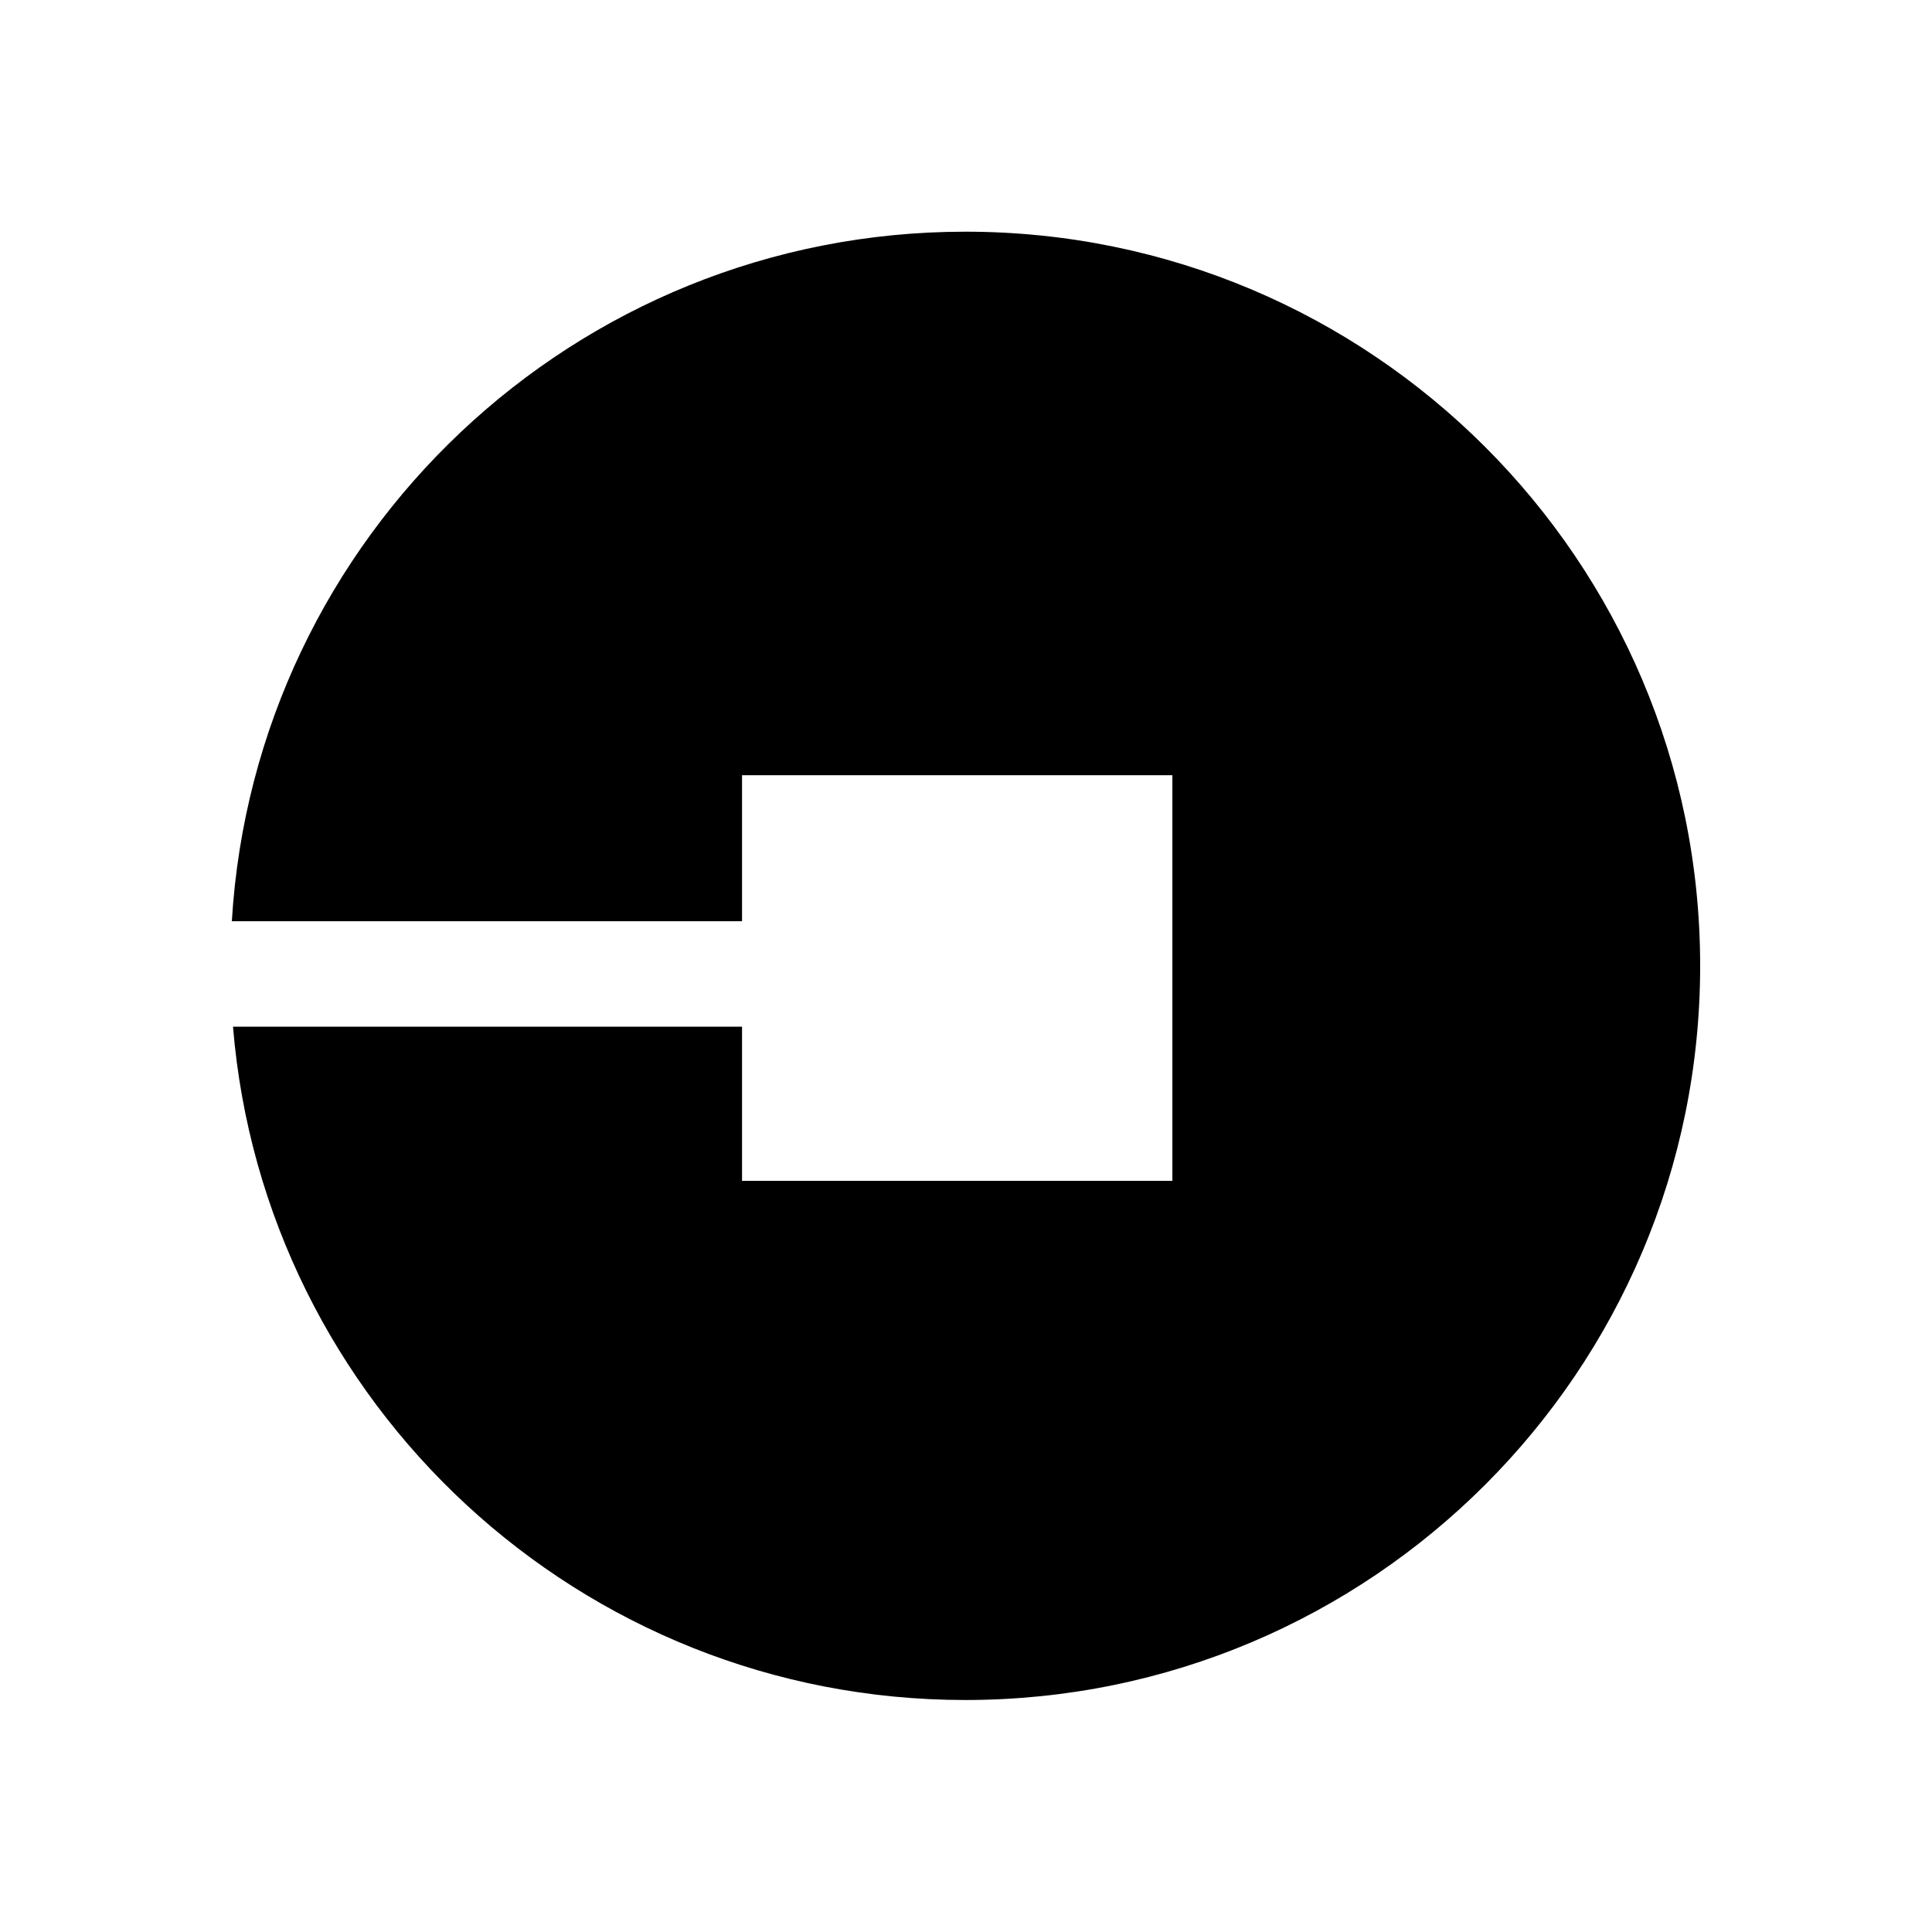<svg width="50" height="50" viewBox="0 0 50 50" fill="none" xmlns="http://www.w3.org/2000/svg">
<path d="M24.983 43.996C35.486 43.996 44 35.489 44 24.996C44 14.503 35.486 5.996 24.983 5.996C14.868 5.996 6.597 13.886 6 23.841H19.204V20.062H30.341V30.56H19.204V26.571H6.03C6.831 36.327 15.011 43.996 24.983 43.996Z" fill="black"/>
</svg>
